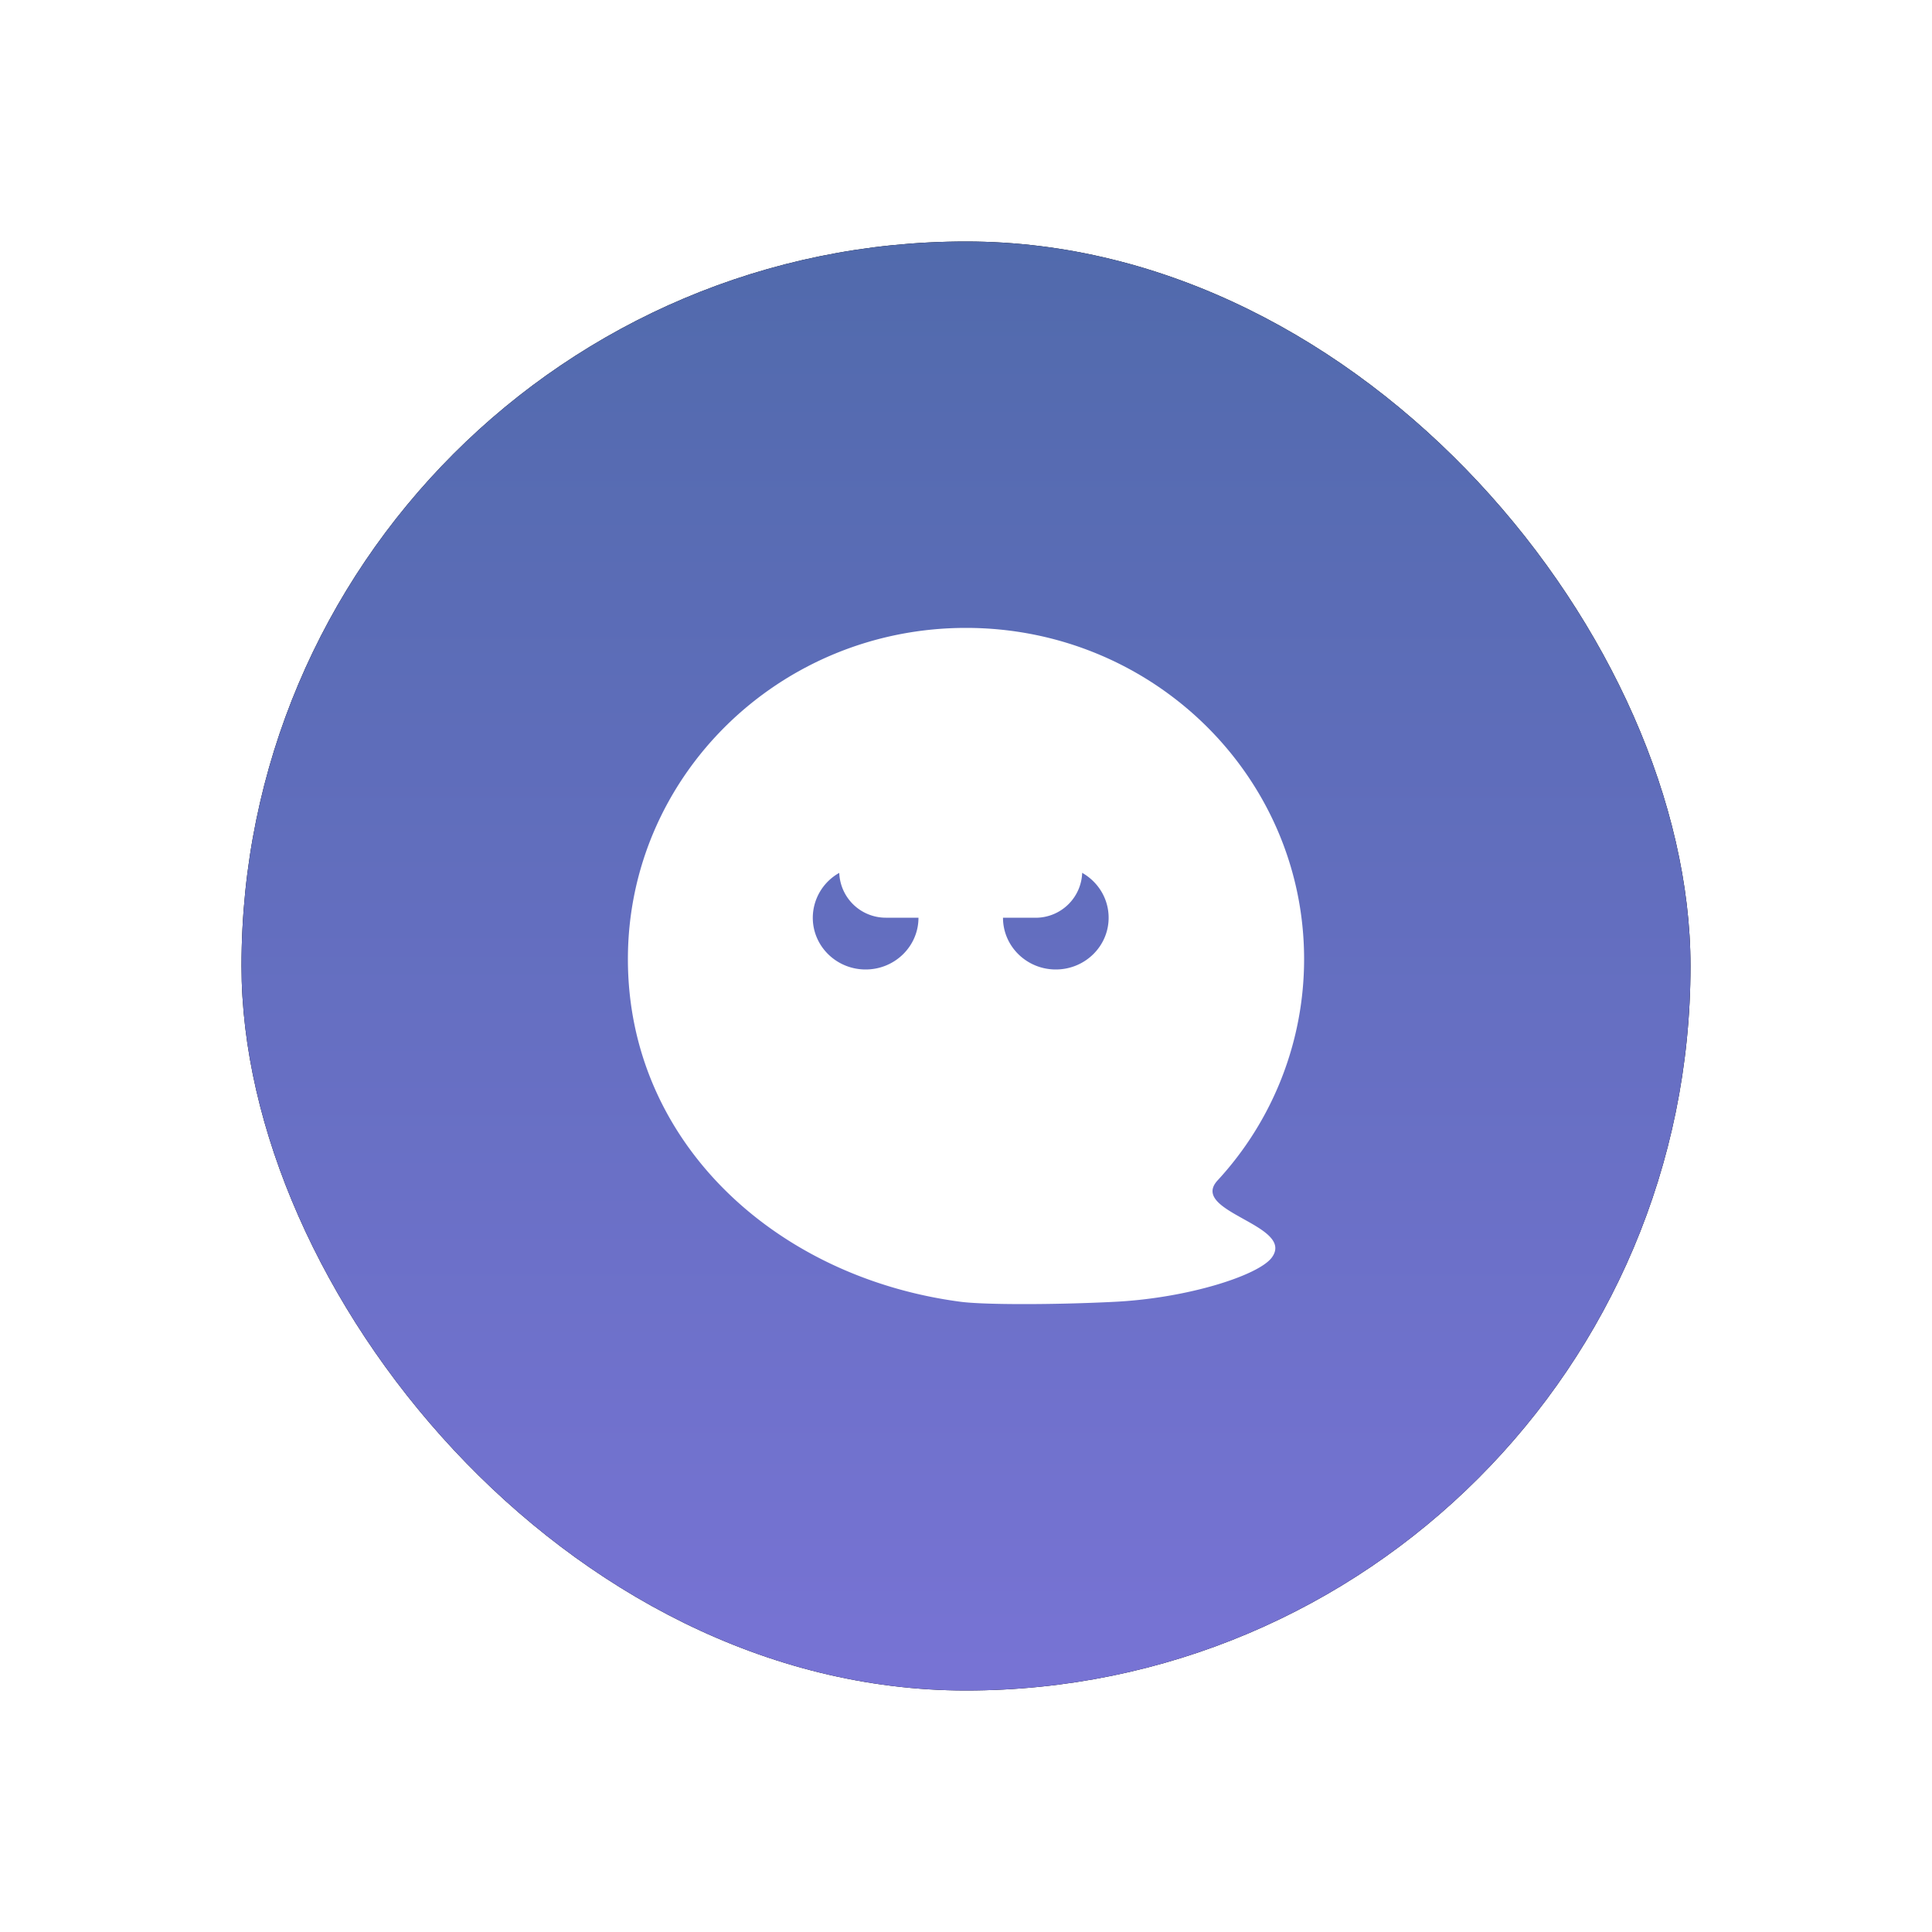 <svg width="40" height="40" xmlns="http://www.w3.org/2000/svg" xmlns:xlink="http://www.w3.org/1999/xlink"><defs><linearGradient x1="50%" y1="0%" x2="50%" y2="98.711%" id="c"><stop stop-color="#516AAC" offset="0%"/><stop stop-color="#7773D4" offset="100%"/></linearGradient><filter x="-50%" y="-50%" width="200%" height="200%" filterUnits="objectBoundingBox" id="a"><feOffset in="SourceAlpha" result="shadowOffsetOuter1"/><feGaussianBlur stdDeviation="5" in="shadowOffsetOuter1" result="shadowBlurOuter1"/><feColorMatrix values="0 0 0 0 0.396 0 0 0 0 0.424 0 0 0 0 0.776 0 0 0 0.7 0" in="shadowBlurOuter1"/></filter><rect id="b" x="0" y="0" width="30" height="30" rx="15"/></defs><g fill="none" fill-rule="evenodd"><g transform="translate(5 5)"><use fill="#000" filter="url(#a)" xlink:href="#b"/><use fill="url(#c)" xlink:href="#b"/></g><path d="M20 13c3.866 0 7 3.07 7 6.858a6.755 6.755 0 01-1.792 4.582c-.6.654 1.617.92 1.124 1.595-.27.368-1.728.839-3.243.917-1.263.064-2.709.064-3.2 0C16.056 26.447 13 23.645 13 19.858 13 16.07 16.134 13 20 13zm-1.66 6a.964.964 0 01-.964-.928 1.068 1.068 0 00-.548.929c0 .591.49 1.071 1.094 1.071.604 0 1.094-.48 1.094-1.071h-.677zm4.065-.929l.001-.035a.964.964 0 01-.964.965h-.676c0 .591.49 1.071 1.093 1.071.604 0 1.094-.48 1.094-1.071 0-.398-.22-.744-.548-.93z" fill="#FFF"/></g></svg>